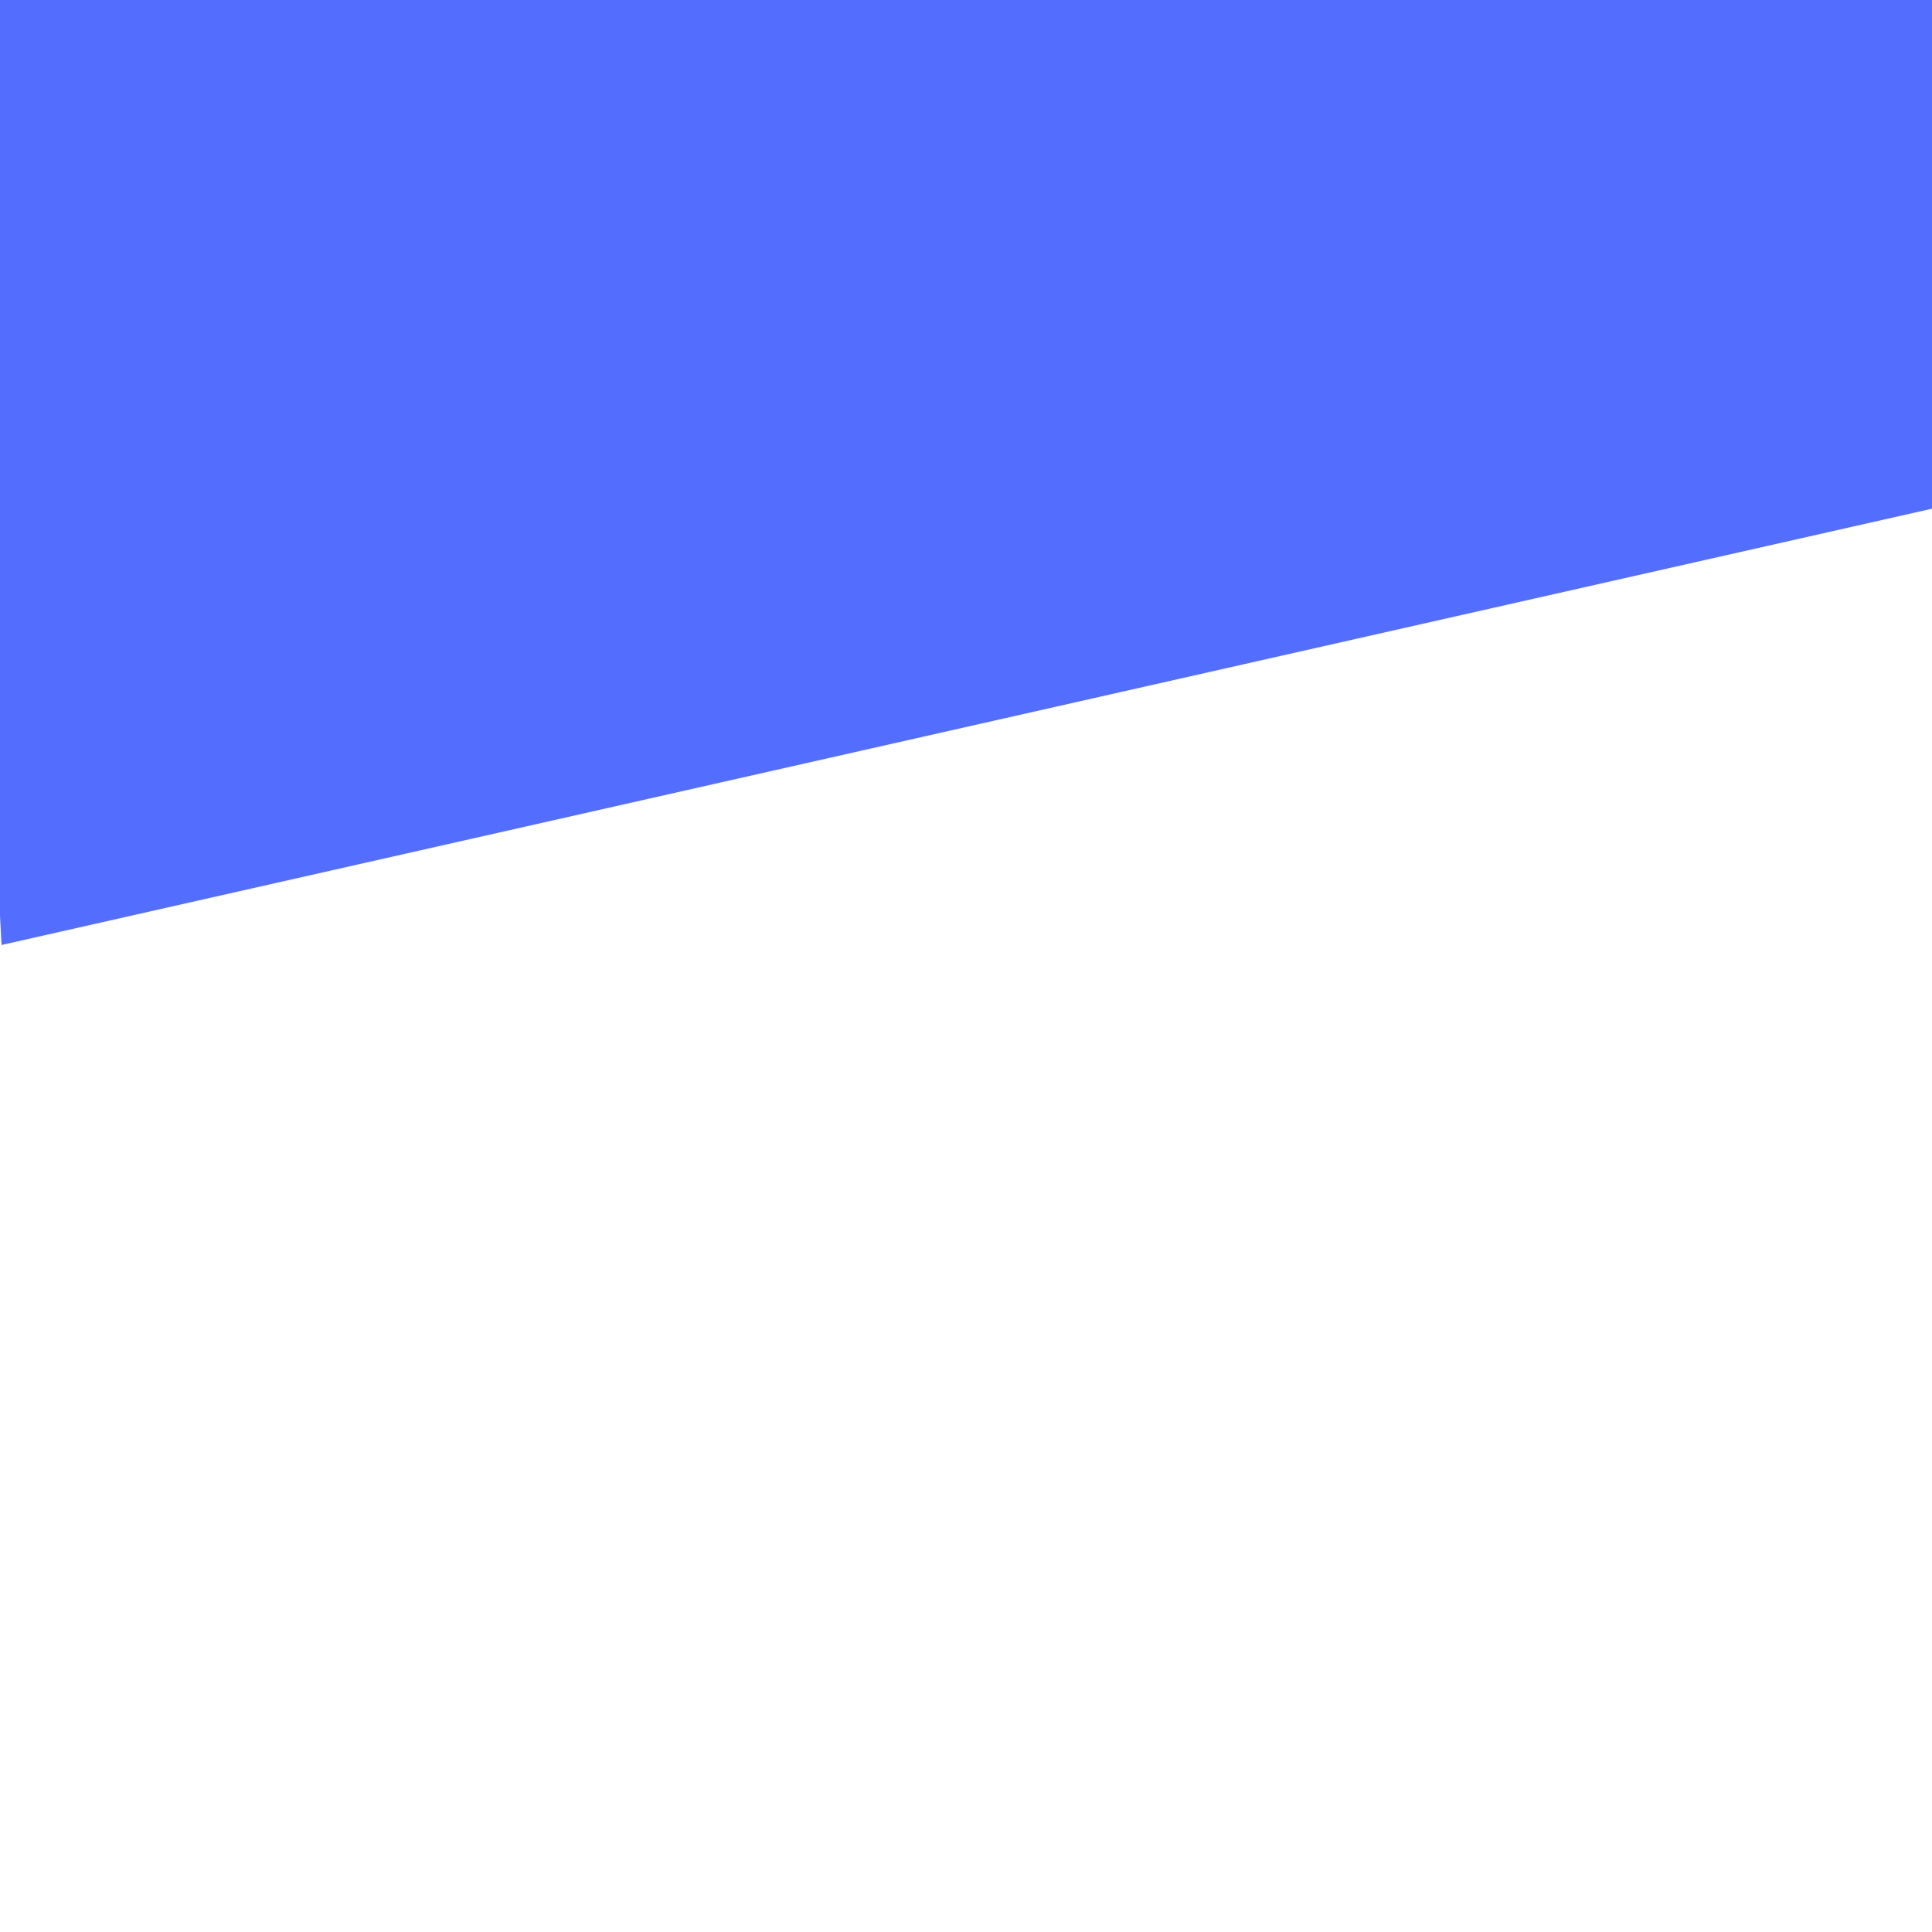 <?xml version="1.0" encoding="utf-8"?>
<svg id="master-artboard" xmlns="http://www.w3.org/2000/svg" viewBox="0 0 500 500" width="500px" height="500px"><rect id="ee-background" x="0" y="0" width="500" height="500" style="fill: rgb(255, 255, 255); fill-opacity: 0; pointer-events: none;"/><path style="fill: rgb(83, 109, 254); fill-opacity: 1; stroke: rgb(0, 0, 0); stroke-opacity: 1; stroke-width: 0; paint-order: stroke;" d="M 0.408 336.599 L 507.054 181.021 L 507.868 -12.025 L -13.439 -9.582 L 0.408 336.599 Z" transform="matrix(1, 0, 0, 0.736, 0, -3.175)"/></svg>